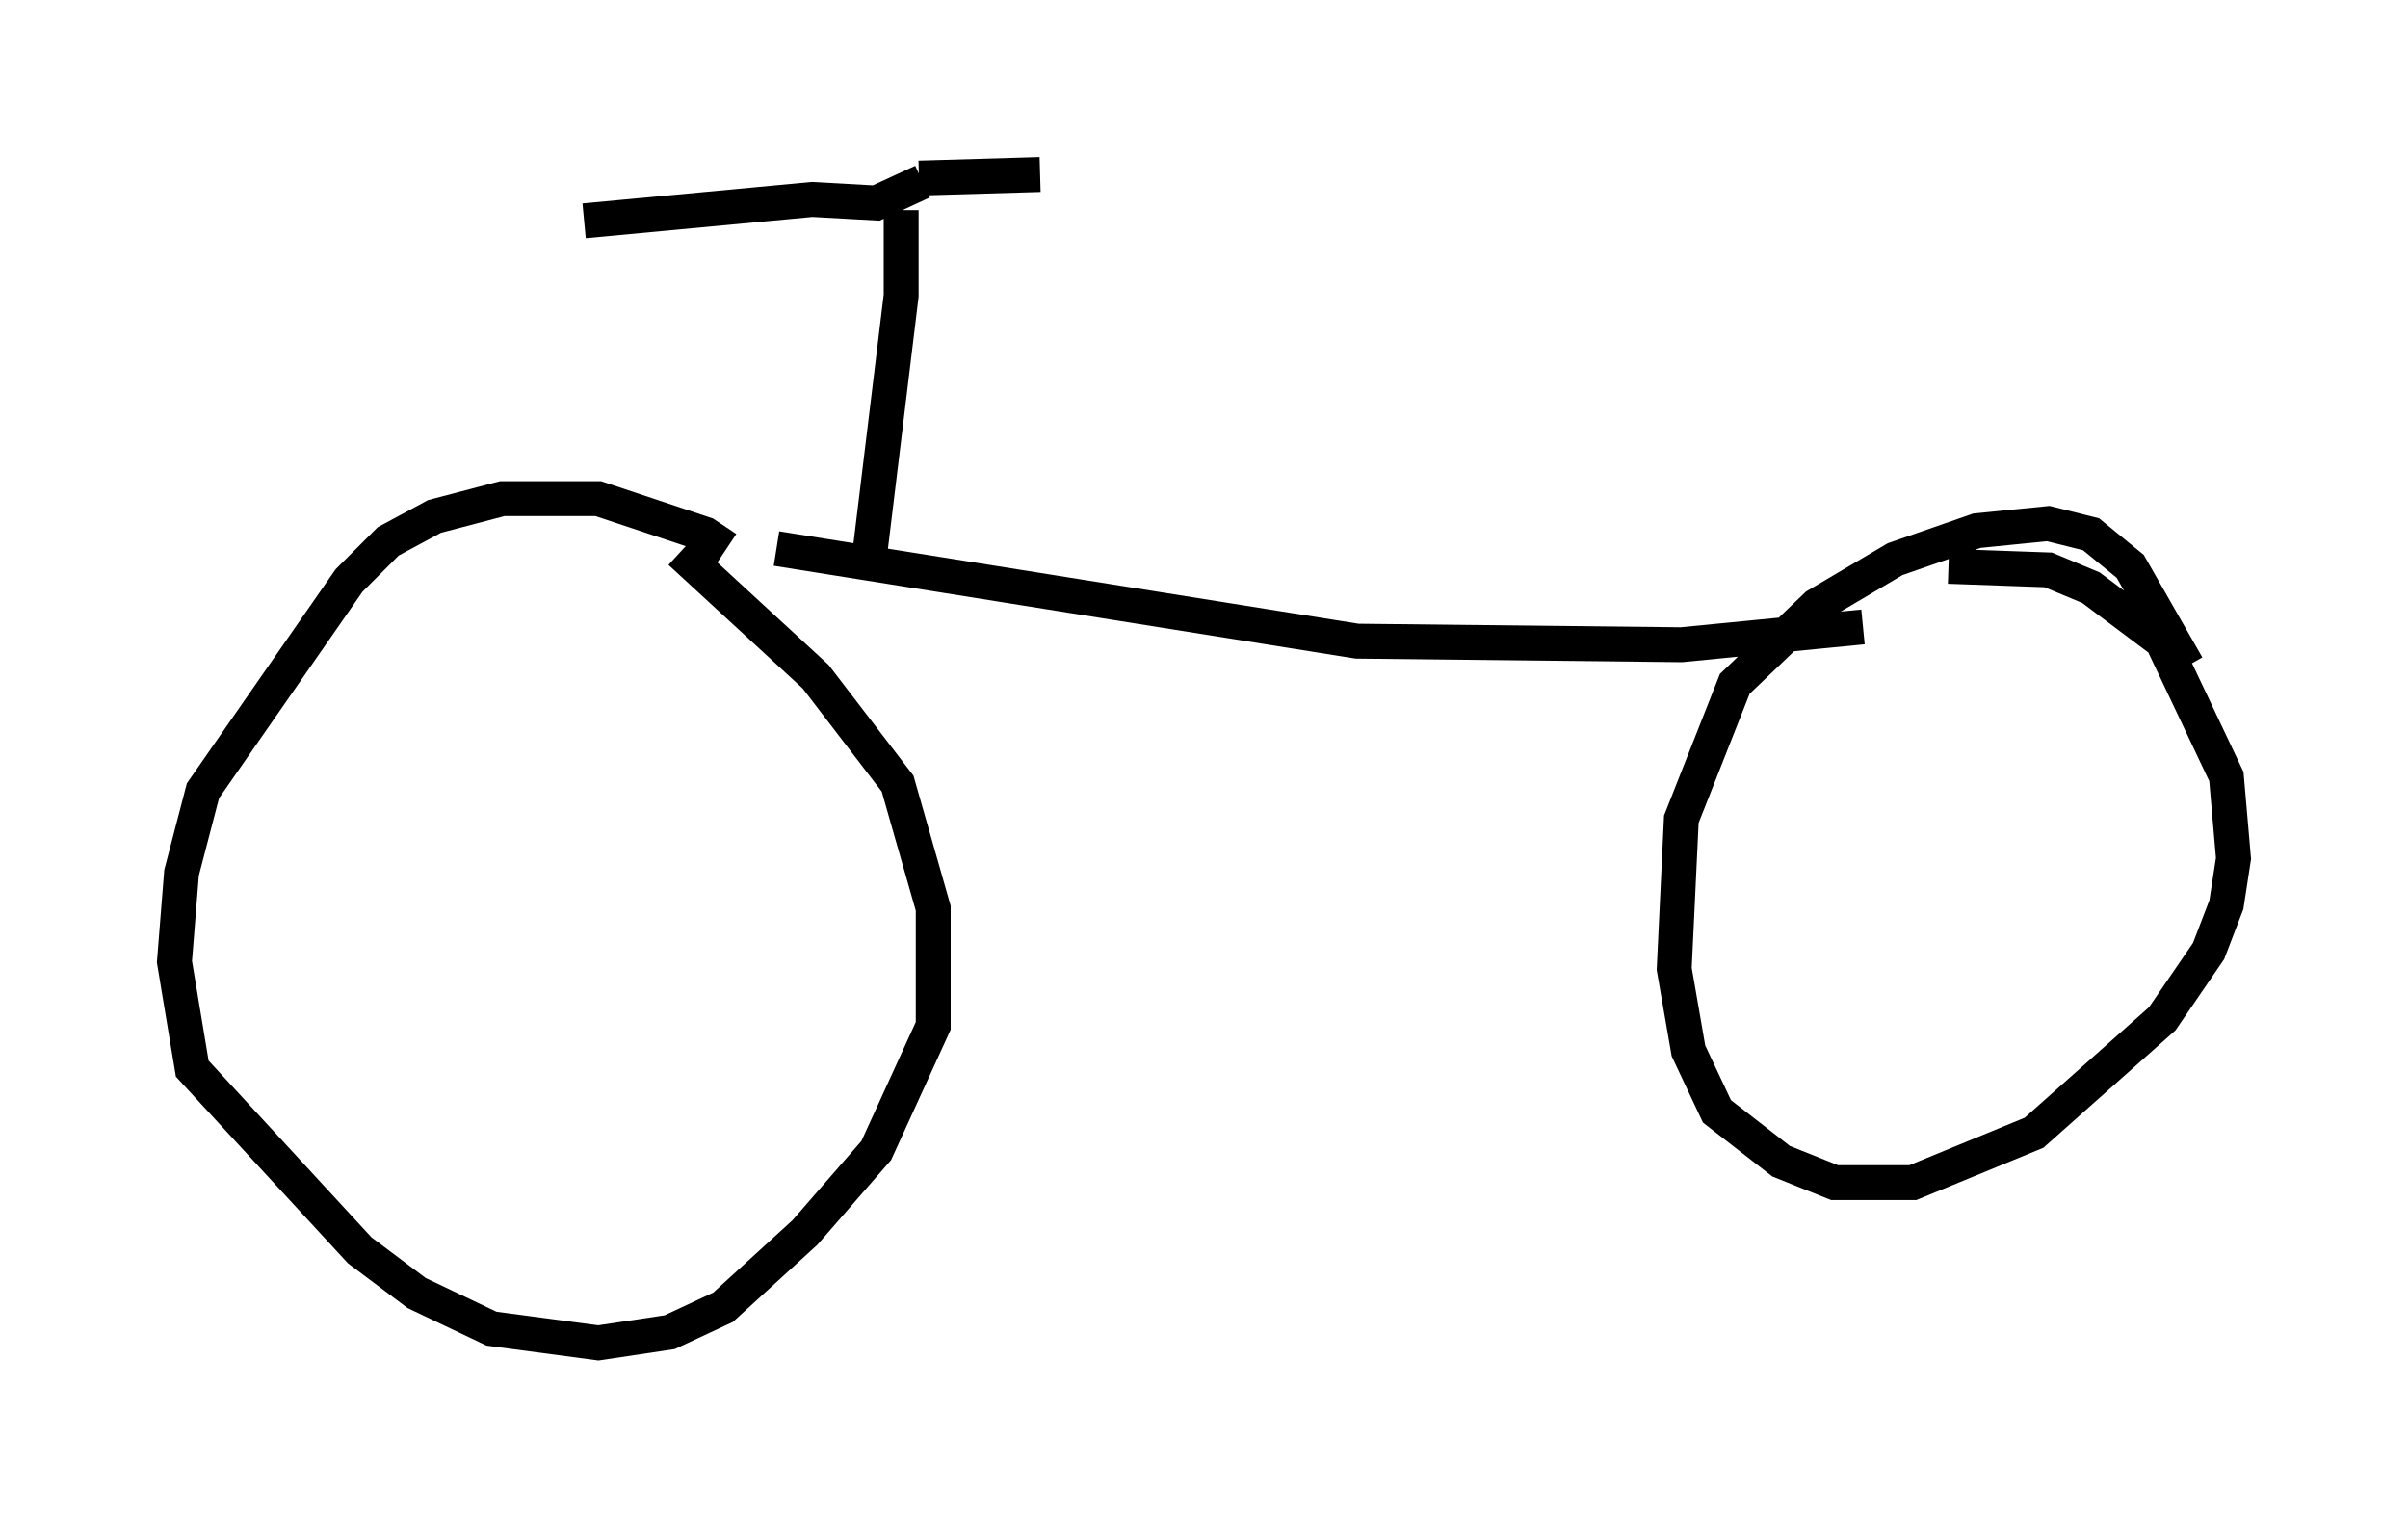 <?xml version="1.0" encoding="utf-8" ?>
<svg baseProfile="full" height="43.484" version="1.1" width="69.005" xmlns="http://www.w3.org/2000/svg" xmlns:ev="http://www.w3.org/2001/xml-events" xmlns:xlink="http://www.w3.org/1999/xlink"><defs /><rect fill="white" height="43.484" width="69.005" x="0" y="0" /><path d="M20.823, 16.229 m0.0, -0.51 l-0.613, -0.408 -3.063, -1.021 l-2.756, 0.0 -1.94, 0.51 l-1.327, 0.715 -1.123, 1.123 l-4.185, 6.023 -0.613, 2.348 l-0.204, 2.552 0.51, 3.063 l4.798, 5.206 1.633, 1.225 l2.144, 1.021 3.063, 0.408 l2.042, -0.306 1.531, -0.715 l2.348, -2.144 2.042, -2.348 l1.633, -3.573 0.0, -3.369 l-1.021, -3.573 -2.348, -3.063 l-3.879, -3.573 m43.182, 3.267 l-1.633, -2.858 -1.123, -0.919 l-1.225, -0.306 -2.042, 0.204 l-2.348, 0.817 -2.246, 1.327 l-2.348, 2.246 -1.531, 3.879 l-0.204, 4.288 0.408, 2.348 l0.817, 1.735 1.838, 1.429 l1.531, 0.613 2.246, 0.0 l3.471, -1.429 3.675, -3.267 l1.327, -1.94 0.51, -1.327 l0.204, -1.327 -0.204, -2.348 l-1.838, -3.879 -2.042, -1.531 l-1.225, -0.51 -2.858, -0.102 m-33.586, -0.51 l16.64, 2.654 9.29, 0.102 l5.206, -0.51 m-28.482, -1.94 l0.919, -7.554 0.0, -2.45 m0.613, -0.817 l-1.327, 0.613 -1.838, -0.102 l-6.533, 0.613 m9.596, -1.225 l3.471, -0.102 " fill="none" stroke="black" stroke-width="1" /></svg>